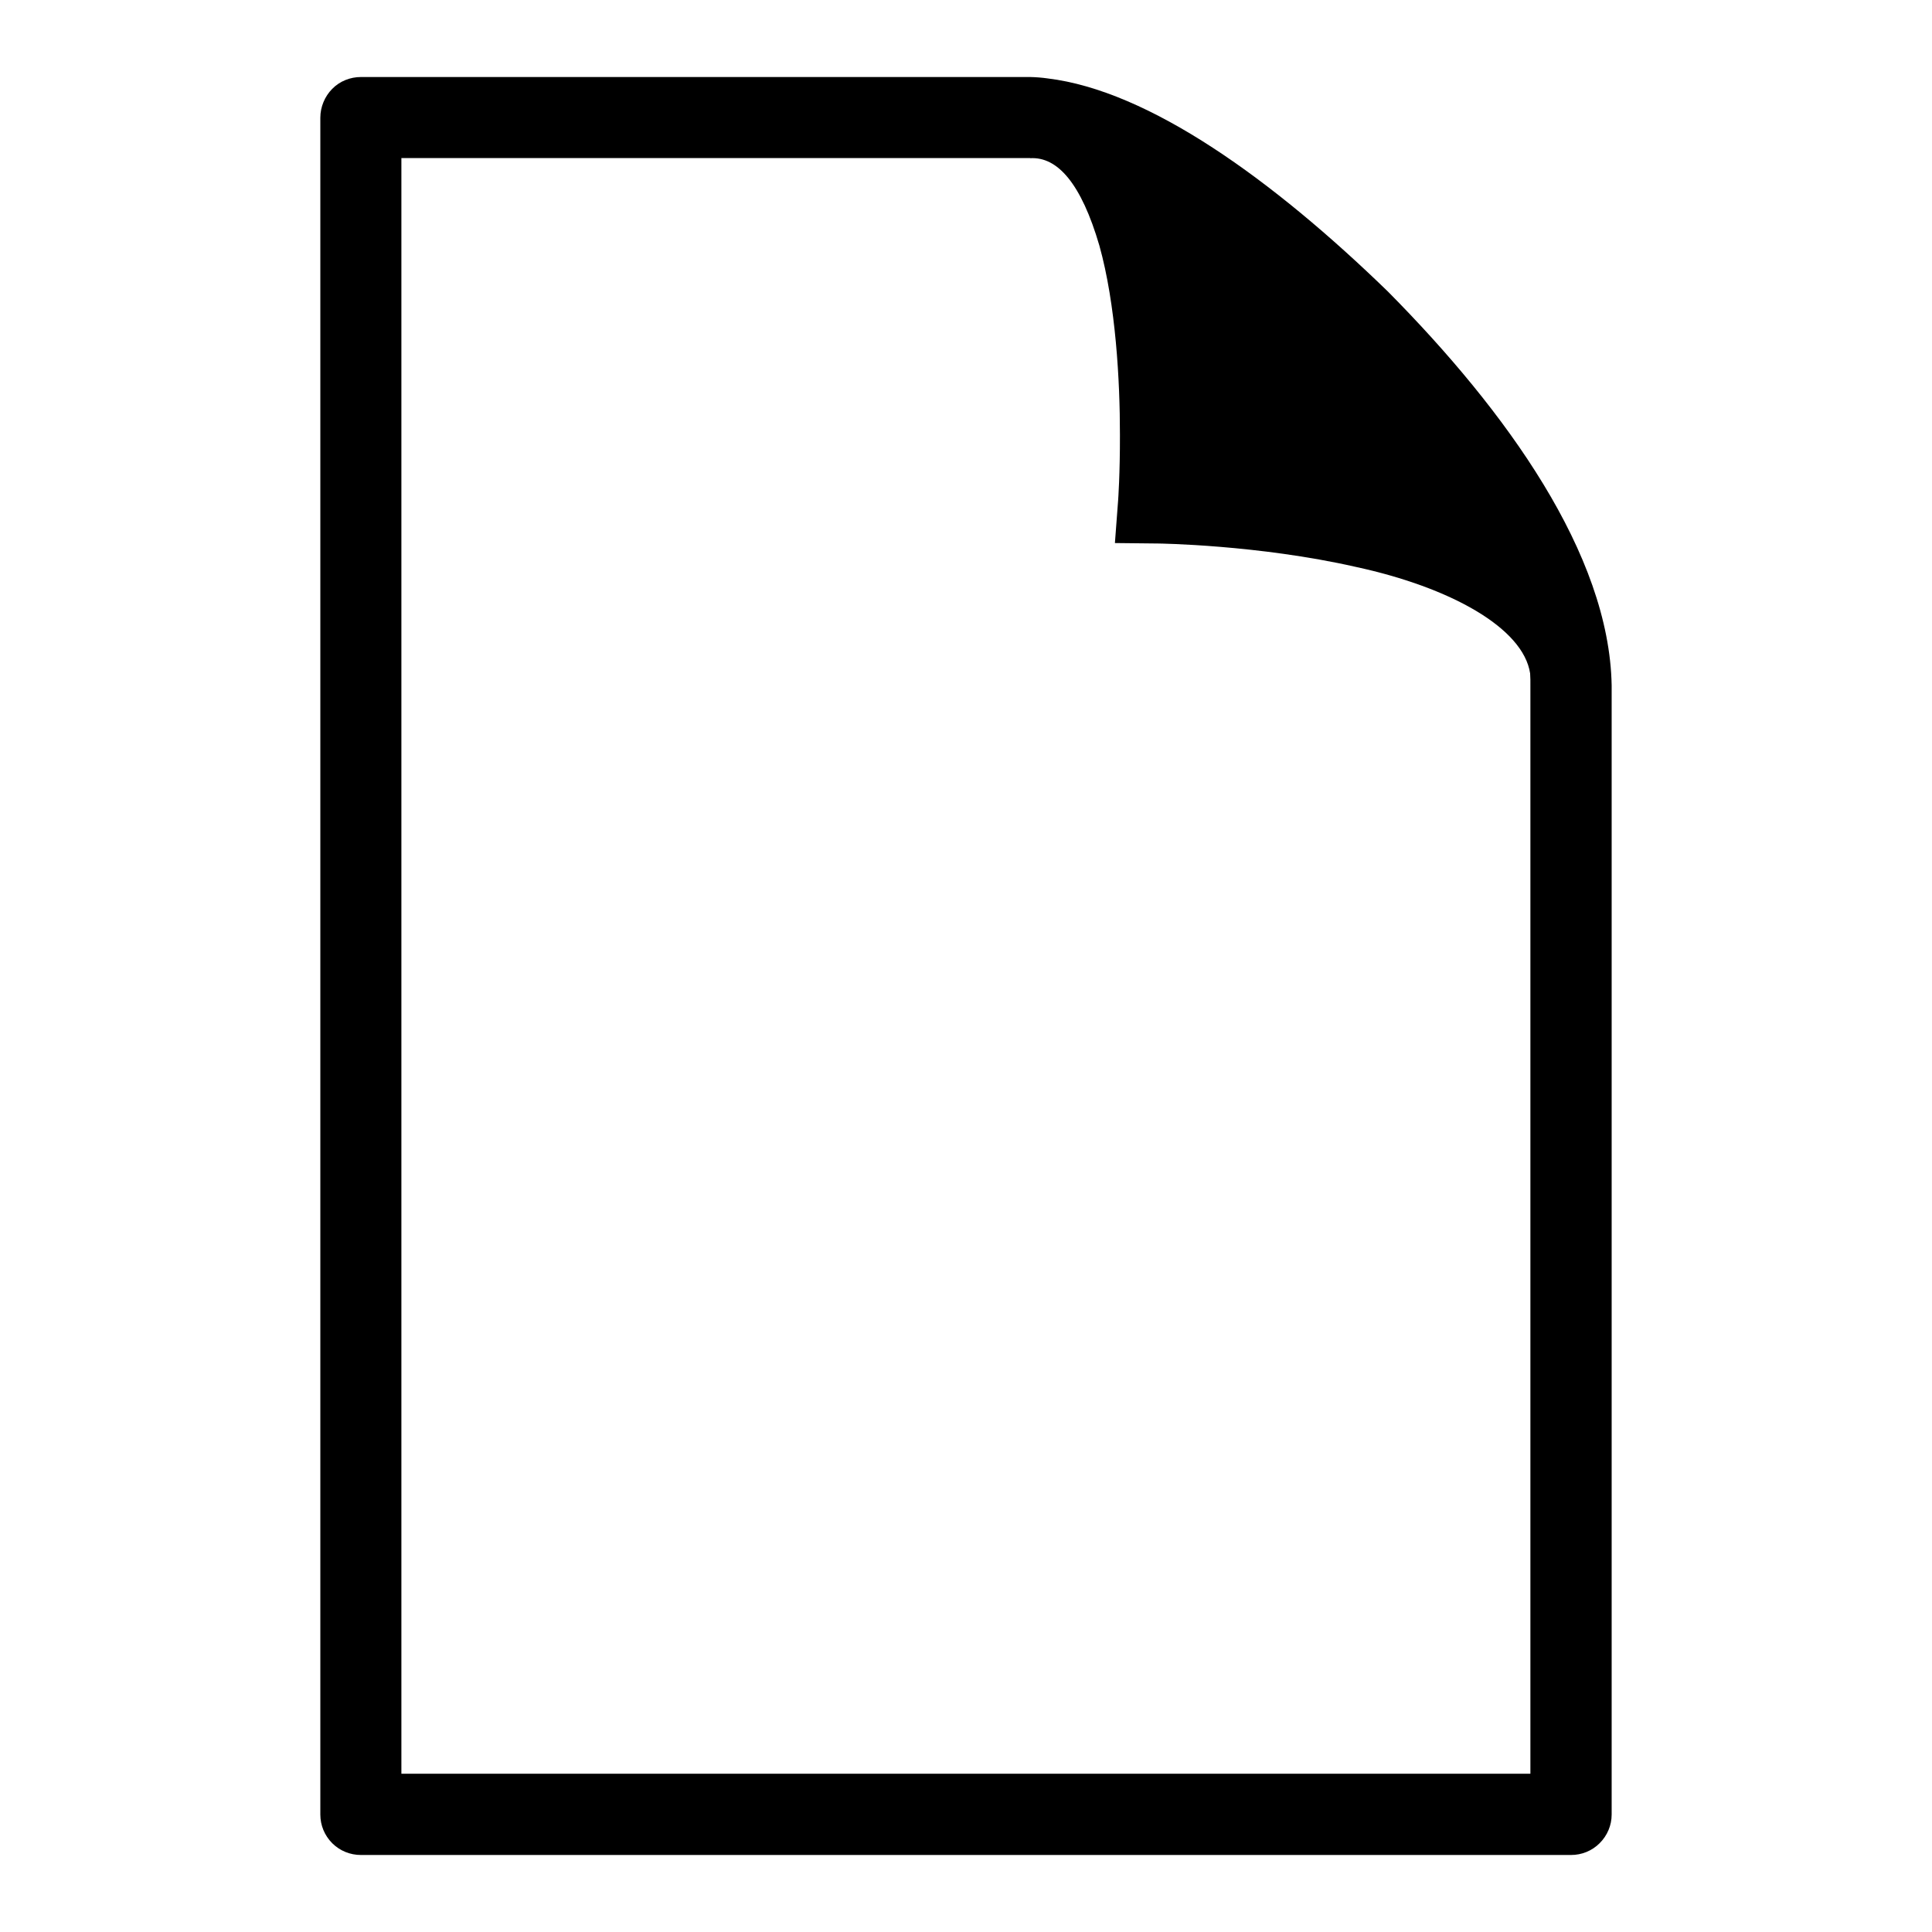 <?xml version="1.0" encoding="UTF-8" standalone="no"?>
<!-- Created with Inkscape (http://www.inkscape.org/) -->

<svg
   xmlns:dc="http://purl.org/dc/elements/1.1/"
   xmlns:cc="http://creativecommons.org/ns#"
   xmlns:rdf="http://www.w3.org/1999/02/22-rdf-syntax-ns#"
   xmlns:svg="http://www.w3.org/2000/svg"
   xmlns="http://www.w3.org/2000/svg"
   xmlns:sodipodi="http://sodipodi.sourceforge.net/DTD/sodipodi-0.dtd"
   xmlns:inkscape="http://www.inkscape.org/namespaces/inkscape"
   version="1.0"
   width="162.5"
   height="162.5"
   id="svg101"
   inkscape:version="0.47 r22583"
   sodipodi:docname="file.svg">
  <sodipodi:namedview
     pagecolor="#ffffff"
     bordercolor="#666666"
     borderopacity="1"
     objecttolerance="10"
     gridtolerance="10"
     guidetolerance="10"
     inkscape:pageopacity="0"
     inkscape:pageshadow="2"
     inkscape:window-width="712"
     inkscape:window-height="845"
     id="namedview6"
     showgrid="false"
     inkscape:zoom="1.4523077"
     inkscape:cx="-2.7542373"
     inkscape:cy="81.25"
     inkscape:window-x="0"
     inkscape:window-y="0"
     inkscape:window-maximized="0"
     inkscape:current-layer="svg101" />
  <defs
     id="defs5">
    <inkscape:perspective
       sodipodi:type="inkscape:persp3d"
       inkscape:vp_x="0 : 81.25 : 1"
       inkscape:vp_y="0 : 1000 : 0"
       inkscape:vp_z="162.5 : 81.25 : 1"
       inkscape:persp3d-origin="81.25 : 54.166667 : 1"
       id="perspective10" />
    <inkscape:perspective
       id="perspective2840"
       inkscape:persp3d-origin="0.5 : 0.33333333 : 1"
       inkscape:vp_z="1 : 0.5 : 1"
       inkscape:vp_y="0 : 1000 : 0"
       inkscape:vp_x="0 : 0.5 : 1"
       sodipodi:type="inkscape:persp3d" />
  </defs>
  <path
     style="fill:#000000;stroke:none"
     d="M 116.745,24.53 C 107.078,15.141 96.653,7.619 88.101,6.594 87.635,6.528 87.153,6.489 86.643,6.478 H 30.358 c -0.898,0 -1.785,0.349 -2.417,0.998 -0.626,0.632 -0.998,1.519 -0.998,2.422 V 152.619 c 0,0.898 0.349,1.757 0.998,2.411 0.648,0.643 1.502,0.992 2.417,0.992 H 132.142 c 0.898,0 1.757,-0.344 2.405,-0.992 0.648,-0.648 1.009,-1.508 1.009,-2.411 V 57.647 C 135.357,46.623 126.721,34.601 116.745,24.53 z m 11.972,124.658 H 33.761 V 13.295 h 52.887 v 0.011 c 2.306,-0.139 4.296,2.139 5.82,7.349 1.386,4.961 1.735,11.429 1.729,15.913 0.011,3.287 -0.15,5.493 -0.15,5.493 l -0.272,3.614 3.636,0.039 c 0.017,0 8.403,0.1 16.628,1.968 7.904,1.707 14.084,5.11 14.66,8.962 0.022,0.344 0.028,0.687 0.022,1.009 v 91.536 z"
     id="path2824" />
</svg>
